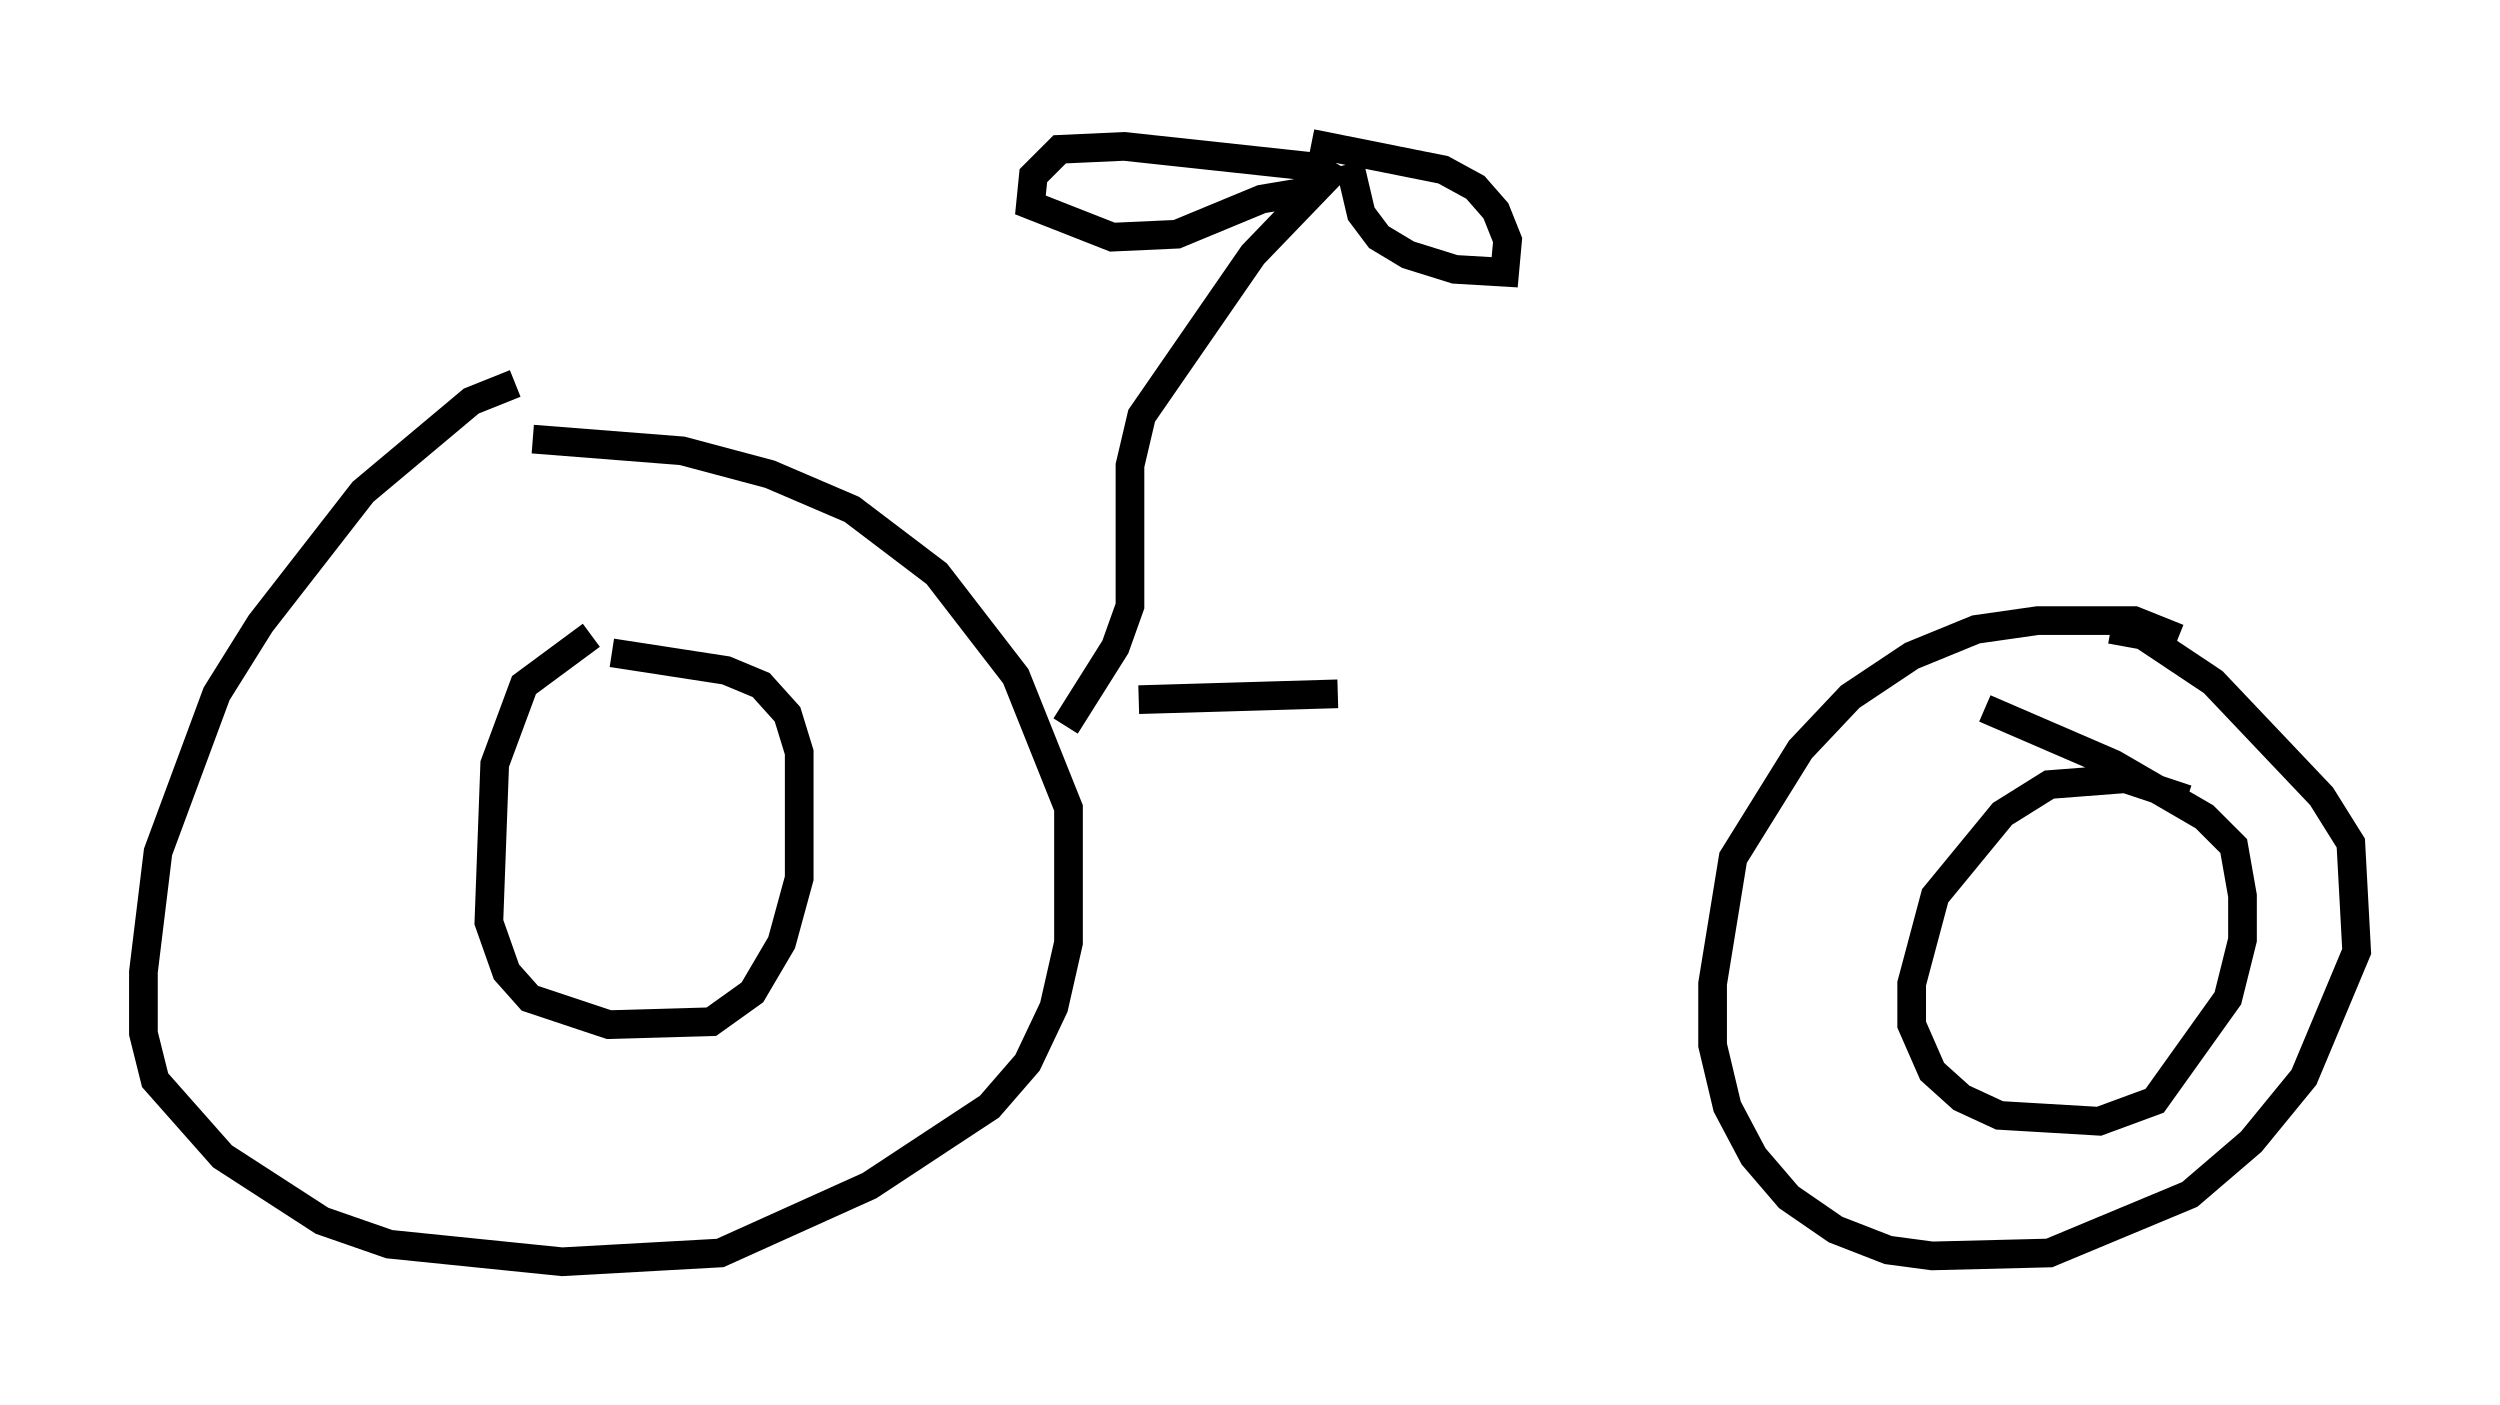 <?xml version="1.0" encoding="utf-8" ?>
<svg baseProfile="full" height="48.996" version="1.1" width="87.176" xmlns="http://www.w3.org/2000/svg" xmlns:ev="http://www.w3.org/2001/xml-events" xmlns:xlink="http://www.w3.org/1999/xlink"><defs /><rect fill="white" height="48.996" width="87.176" x="0" y="0" /><path d="M20.721, 13.371 m-2.756, 0.0 l-1.531, 0.613 -3.777, 3.165 l-3.573, 4.594 -1.531, 2.45 l-2.042, 5.513 -0.51, 4.185 l0.0, 2.144 0.408, 1.633 l2.348, 2.654 3.471, 2.246 l2.348, 0.817 6.023, 0.613 l5.513, -0.306 5.206, -2.348 l4.185, -2.756 1.327, -1.531 l0.919, -1.94 0.51, -2.246 l0.0, -4.696 -1.838, -4.594 l-2.756, -3.573 -2.96, -2.246 l-2.858, -1.225 -3.063, -0.817 l-5.206, -0.408 m2.042, 6.84 l-2.348, 1.735 -1.021, 2.756 l-0.204, 5.513 0.613, 1.735 l0.817, 0.919 2.756, 0.919 l3.573, -0.102 1.429, -1.021 l1.021, -1.735 0.613, -2.246 l0.0, -4.39 -0.408, -1.327 l-0.919, -1.021 -1.225, -0.51 l-3.981, -0.613 m54.615, -0.51 l-1.531, -0.613 -3.369, 0.0 l-2.144, 0.306 -2.246, 0.919 l-2.144, 1.429 -1.735, 1.838 l-2.348, 3.777 -0.715, 4.39 l0.0, 2.144 0.51, 2.144 l0.919, 1.735 1.225, 1.429 l1.633, 1.123 1.838, 0.715 l1.531, 0.204 4.083, -0.102 l4.9, -2.042 2.144, -1.838 l1.838, -2.246 1.838, -4.39 l-0.204, -3.777 -1.021, -1.633 l-3.777, -3.981 -2.45, -1.633 l-1.123, -0.204 m2.654, 5.921 l-2.144, -0.715 -2.654, 0.204 l-1.633, 1.021 -2.348, 2.858 l-0.817, 3.063 0.0, 1.429 l0.715, 1.633 1.021, 0.919 l1.327, 0.613 3.471, 0.204 l1.94, -0.715 2.552, -3.573 l0.51, -2.042 0.0, -1.531 l-0.306, -1.735 -1.021, -1.021 l-3.165, -1.838 -4.492, -1.94 m-32.055, 0.613 l1.735, -2.756 0.51, -1.429 l0.0, -4.9 0.408, -1.735 l3.879, -5.615 2.654, -2.756 l-0.51, -0.306 -6.635, -0.715 l-2.246, 0.102 -0.919, 0.919 l-0.102, 1.021 2.858, 1.123 l2.246, -0.102 2.96, -1.225 l1.838, -0.306 m1.225, -0.919 l0.408, 1.735 0.613, 0.817 l1.021, 0.613 1.633, 0.51 l1.735, 0.102 0.102, -1.123 l-0.408, -1.021 -0.715, -0.817 l-1.123, -0.613 -4.594, -0.919 m-6.023, 19.396 l6.942, -0.204 " fill="none" stroke="black" stroke-width="1" /></svg>